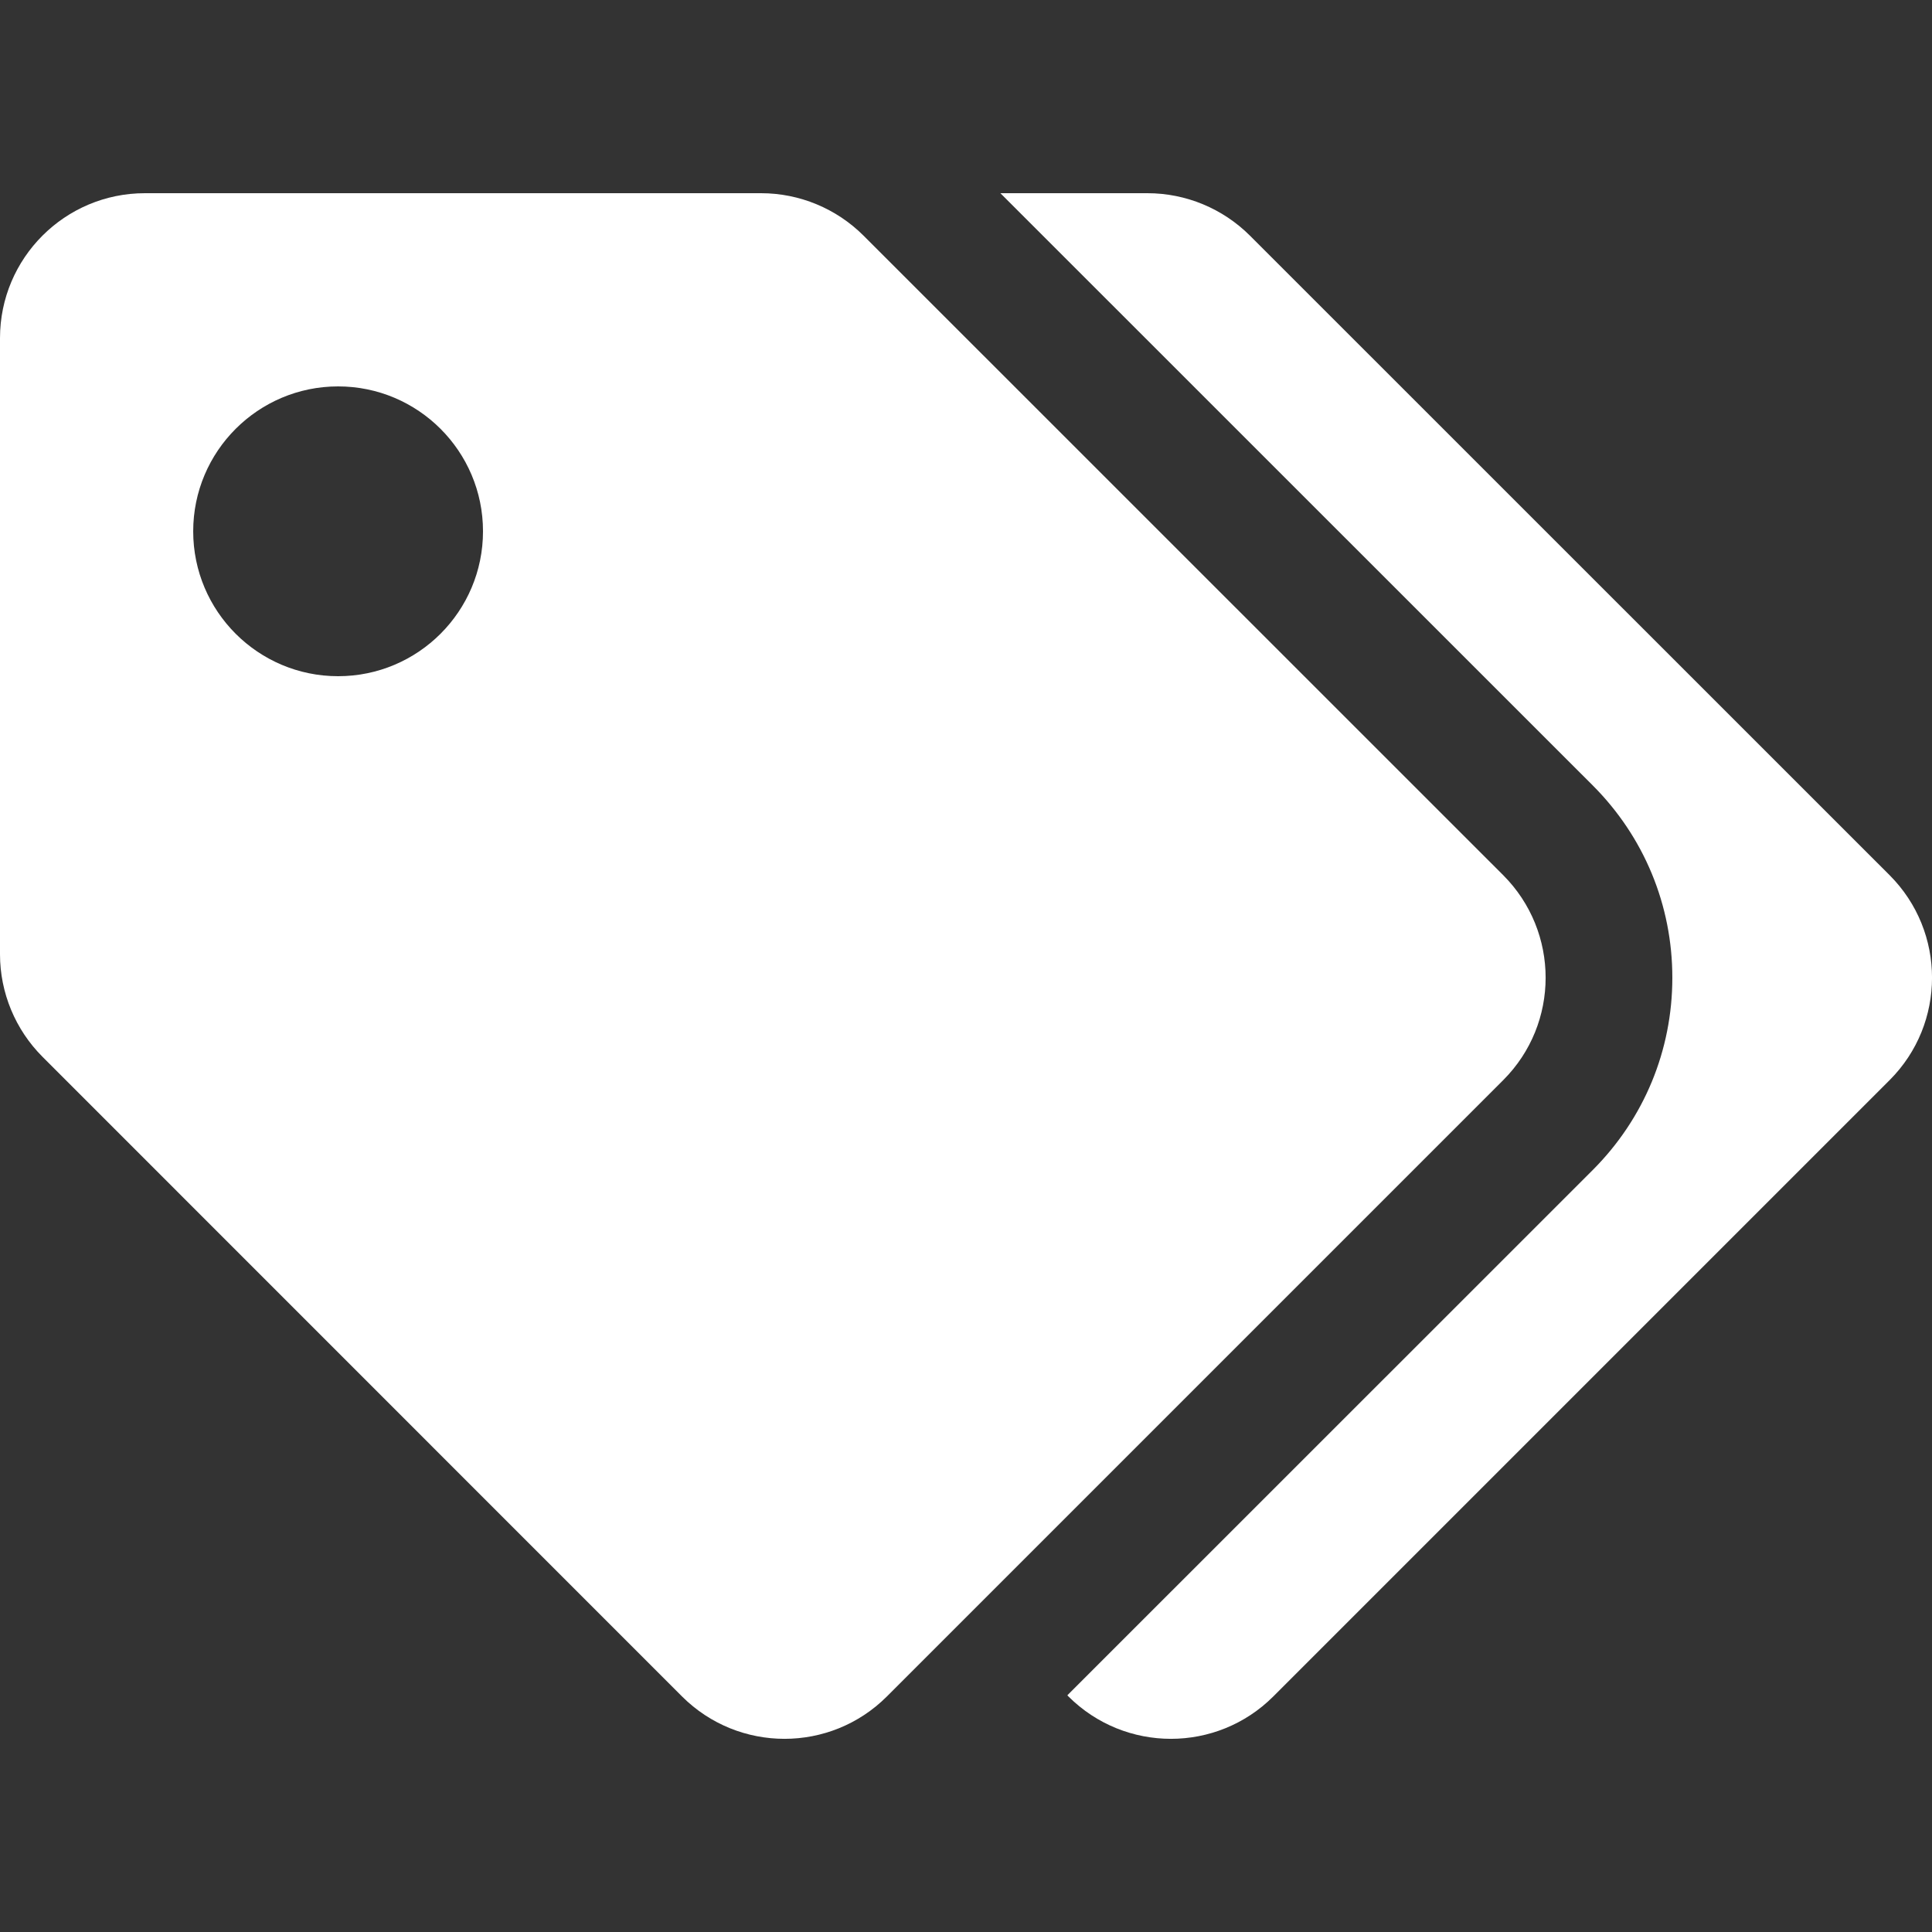 <svg width="15" height="15" viewBox="0 0 15 15" fill="none" xmlns="http://www.w3.org/2000/svg">
<rect x="0" y="0" width="15" height="15" fill="#333333" stroke="none"/>
<path d="M11.671 6.795L6.705 1.83C6.494 1.619 6.207 1.5 5.909 1.5H1.125C0.504 1.5 0 2.004 0 2.625V7.409C1.56018e-06 7.707 0.119 7.994 0.33 8.205L5.295 13.171C5.735 13.61 6.447 13.61 6.886 13.171L11.671 8.386C12.11 7.947 12.11 7.235 11.671 6.795ZM2.625 5.25C2.004 5.25 1.5 4.746 1.5 4.125C1.5 3.504 2.004 3 2.625 3C3.246 3 3.75 3.504 3.75 4.125C3.75 4.746 3.246 5.25 2.625 5.25ZM14.671 8.386L9.886 13.171C9.447 13.61 8.735 13.61 8.295 13.171L8.287 13.162L12.367 9.083C12.765 8.684 12.984 8.154 12.984 7.591C12.984 7.028 12.765 6.498 12.367 6.099L7.767 1.5H8.909C9.207 1.5 9.494 1.619 9.705 1.83L14.671 6.795C15.11 7.235 15.11 7.947 14.671 8.386Z" fill="white"/>
</svg>
